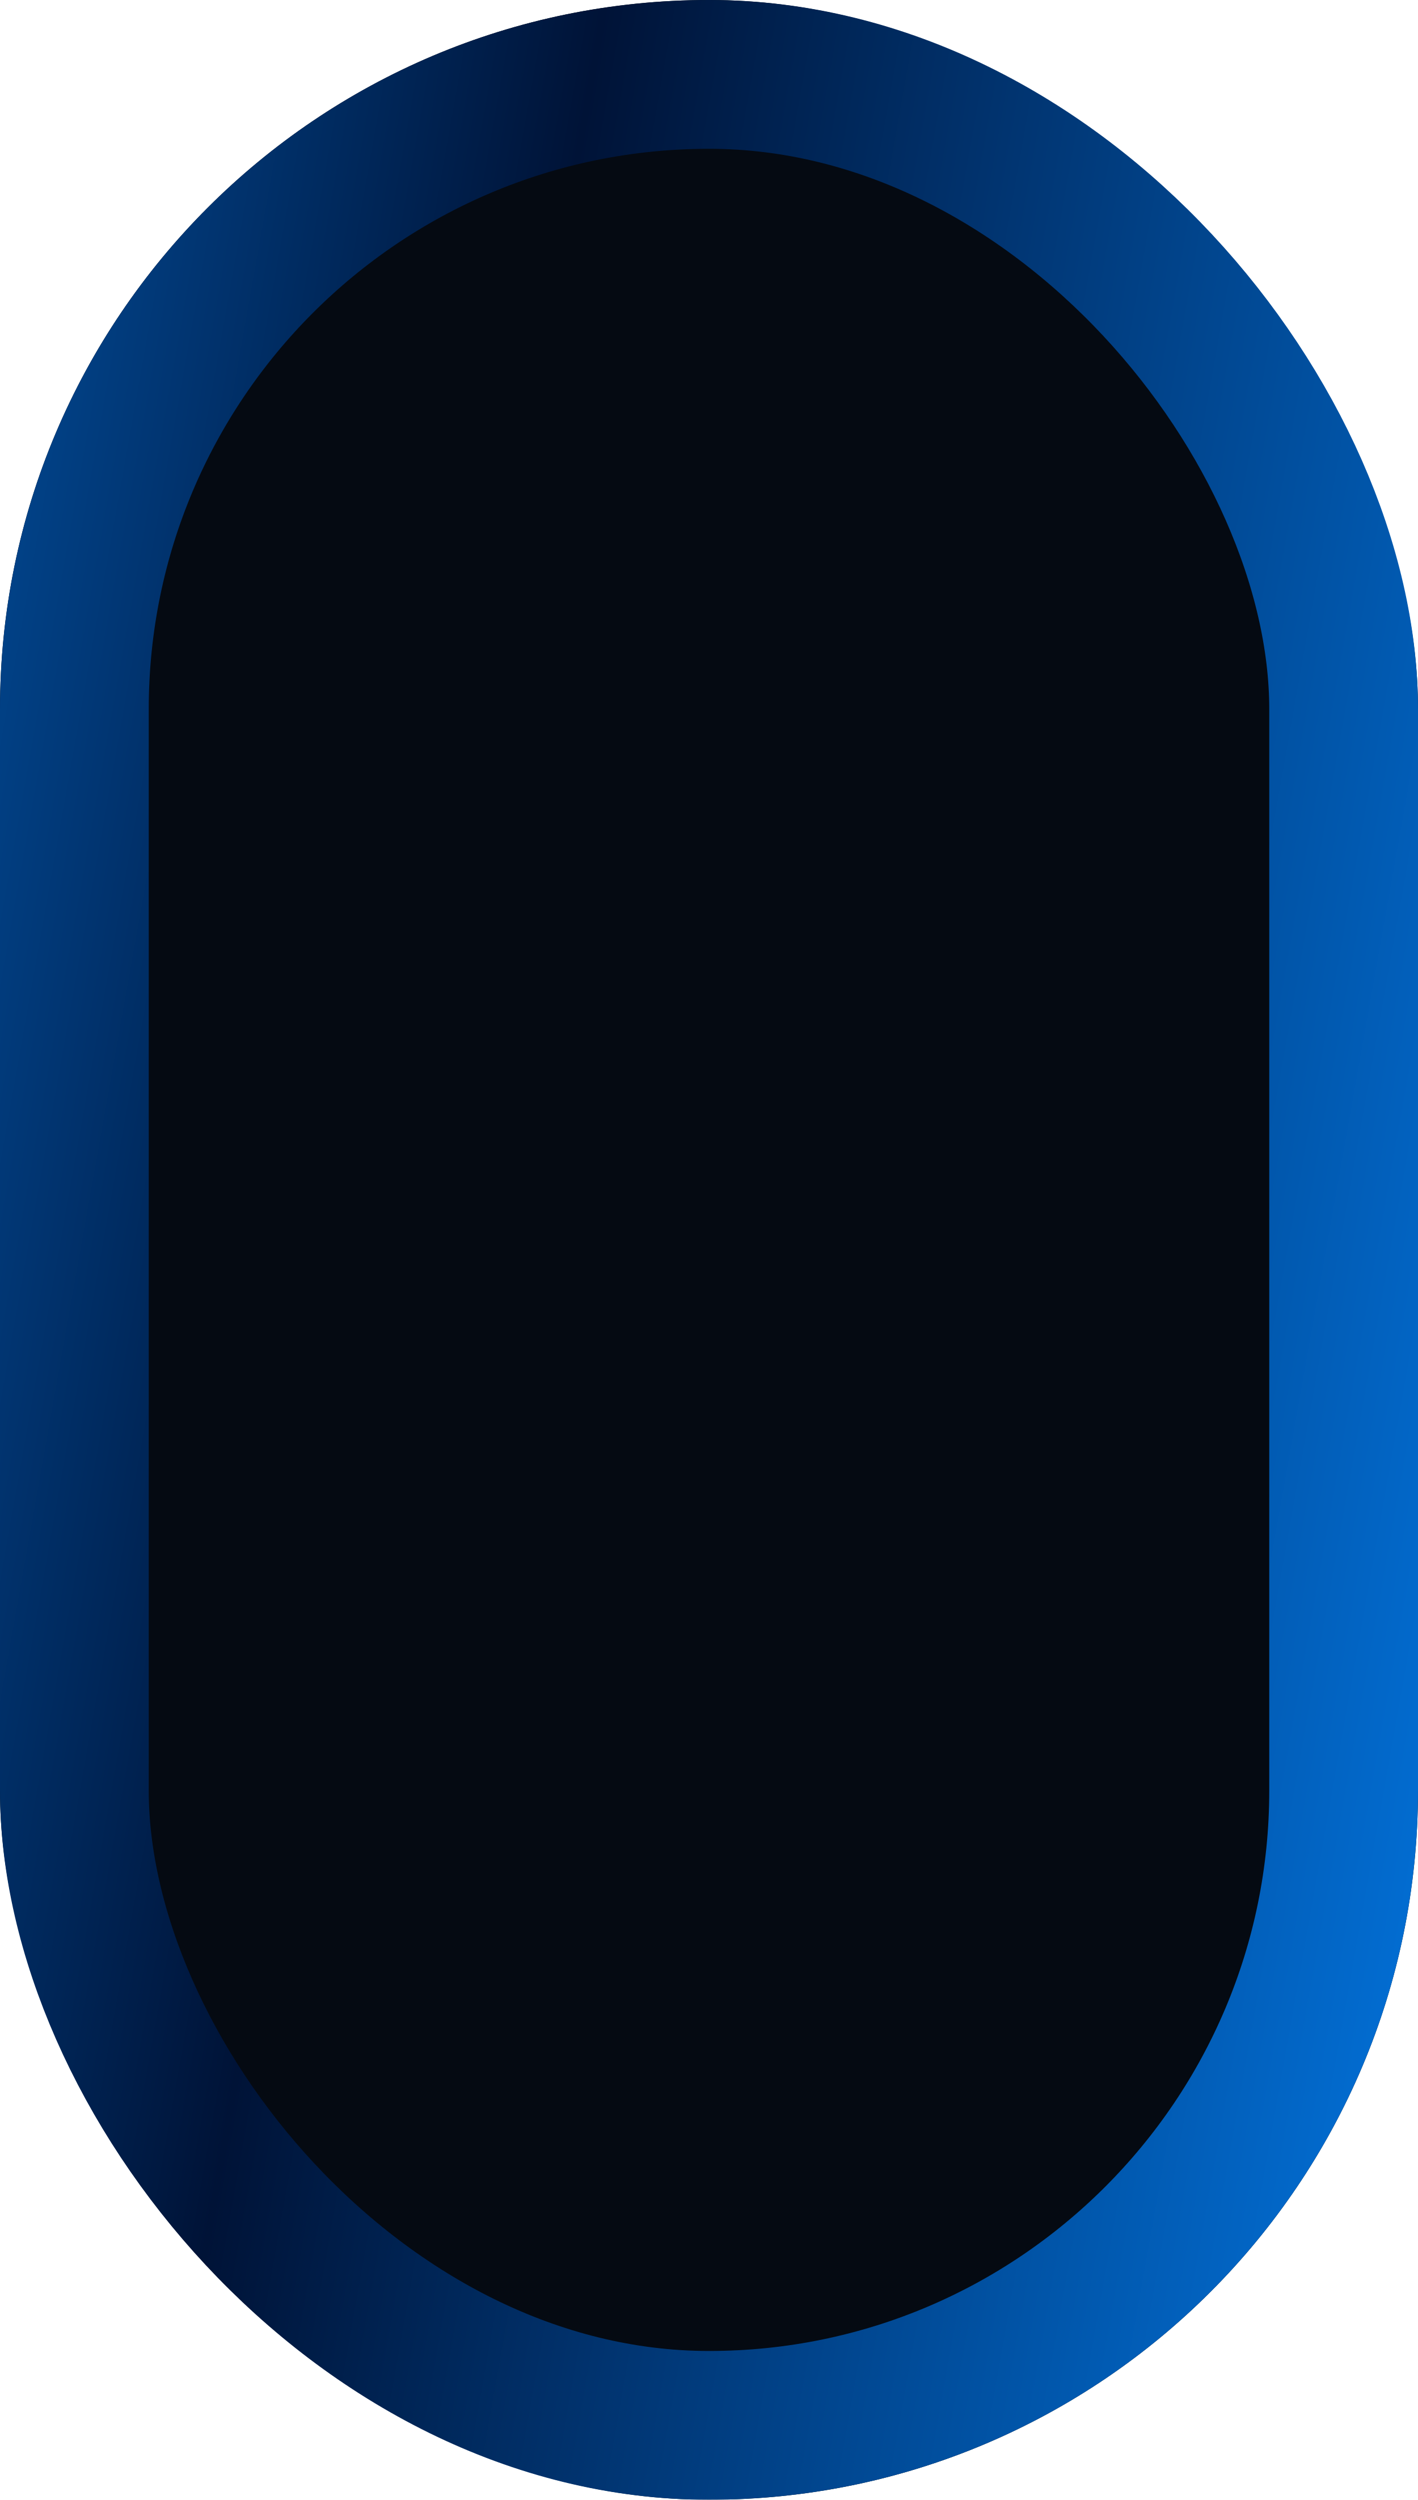 <svg width="143" height="252" viewBox="18 45 143 252" fill="none" xmlns="http://www.w3.org/2000/svg"><g filter="url(#filter0_d_1_268)"><rect x="18" y="45" width="143" height="252" rx="71.5" fill="#050A12"/><rect x="25.5" y="52.5" width="128" height="237" rx="64" stroke="url(#paint0_linear_1_268)" stroke-width="15"/></g><defs><linearGradient id="paint0_linear_1_268" x1="18" y1="45" x2="200.079" y2="77.402" gradientUnits="userSpaceOnUse"><stop stop-color="#014C99"/><stop offset=".325" stop-color="#001337"/><stop offset="1" stop-color="#0275E0"/></linearGradient><filter id="filter0_d_1_268" x="-27" y="0" width="233" height="342" filterUnits="userSpaceOnUse" color-interpolation-filters="sRGB"><feFlood flood-opacity="0" result="BackgroundImageFix"/><feColorMatrix in="SourceAlpha" values="0 0 0 0 0 0 0 0 0 0 0 0 0 0 0 0 0 0 127 0" result="hardAlpha"/><feOffset/><feGaussianBlur stdDeviation="22.5"/><feComposite in2="hardAlpha" operator="out"/><feColorMatrix values="0 0 0 0 0 0 0 0 0 0 0 0 0 0 0 0 0 0 0.4 0"/><feBlend in2="BackgroundImageFix" result="effect1_dropShadow_1_268"/><feBlend in="SourceGraphic" in2="effect1_dropShadow_1_268" result="shape"/></filter></defs></svg>